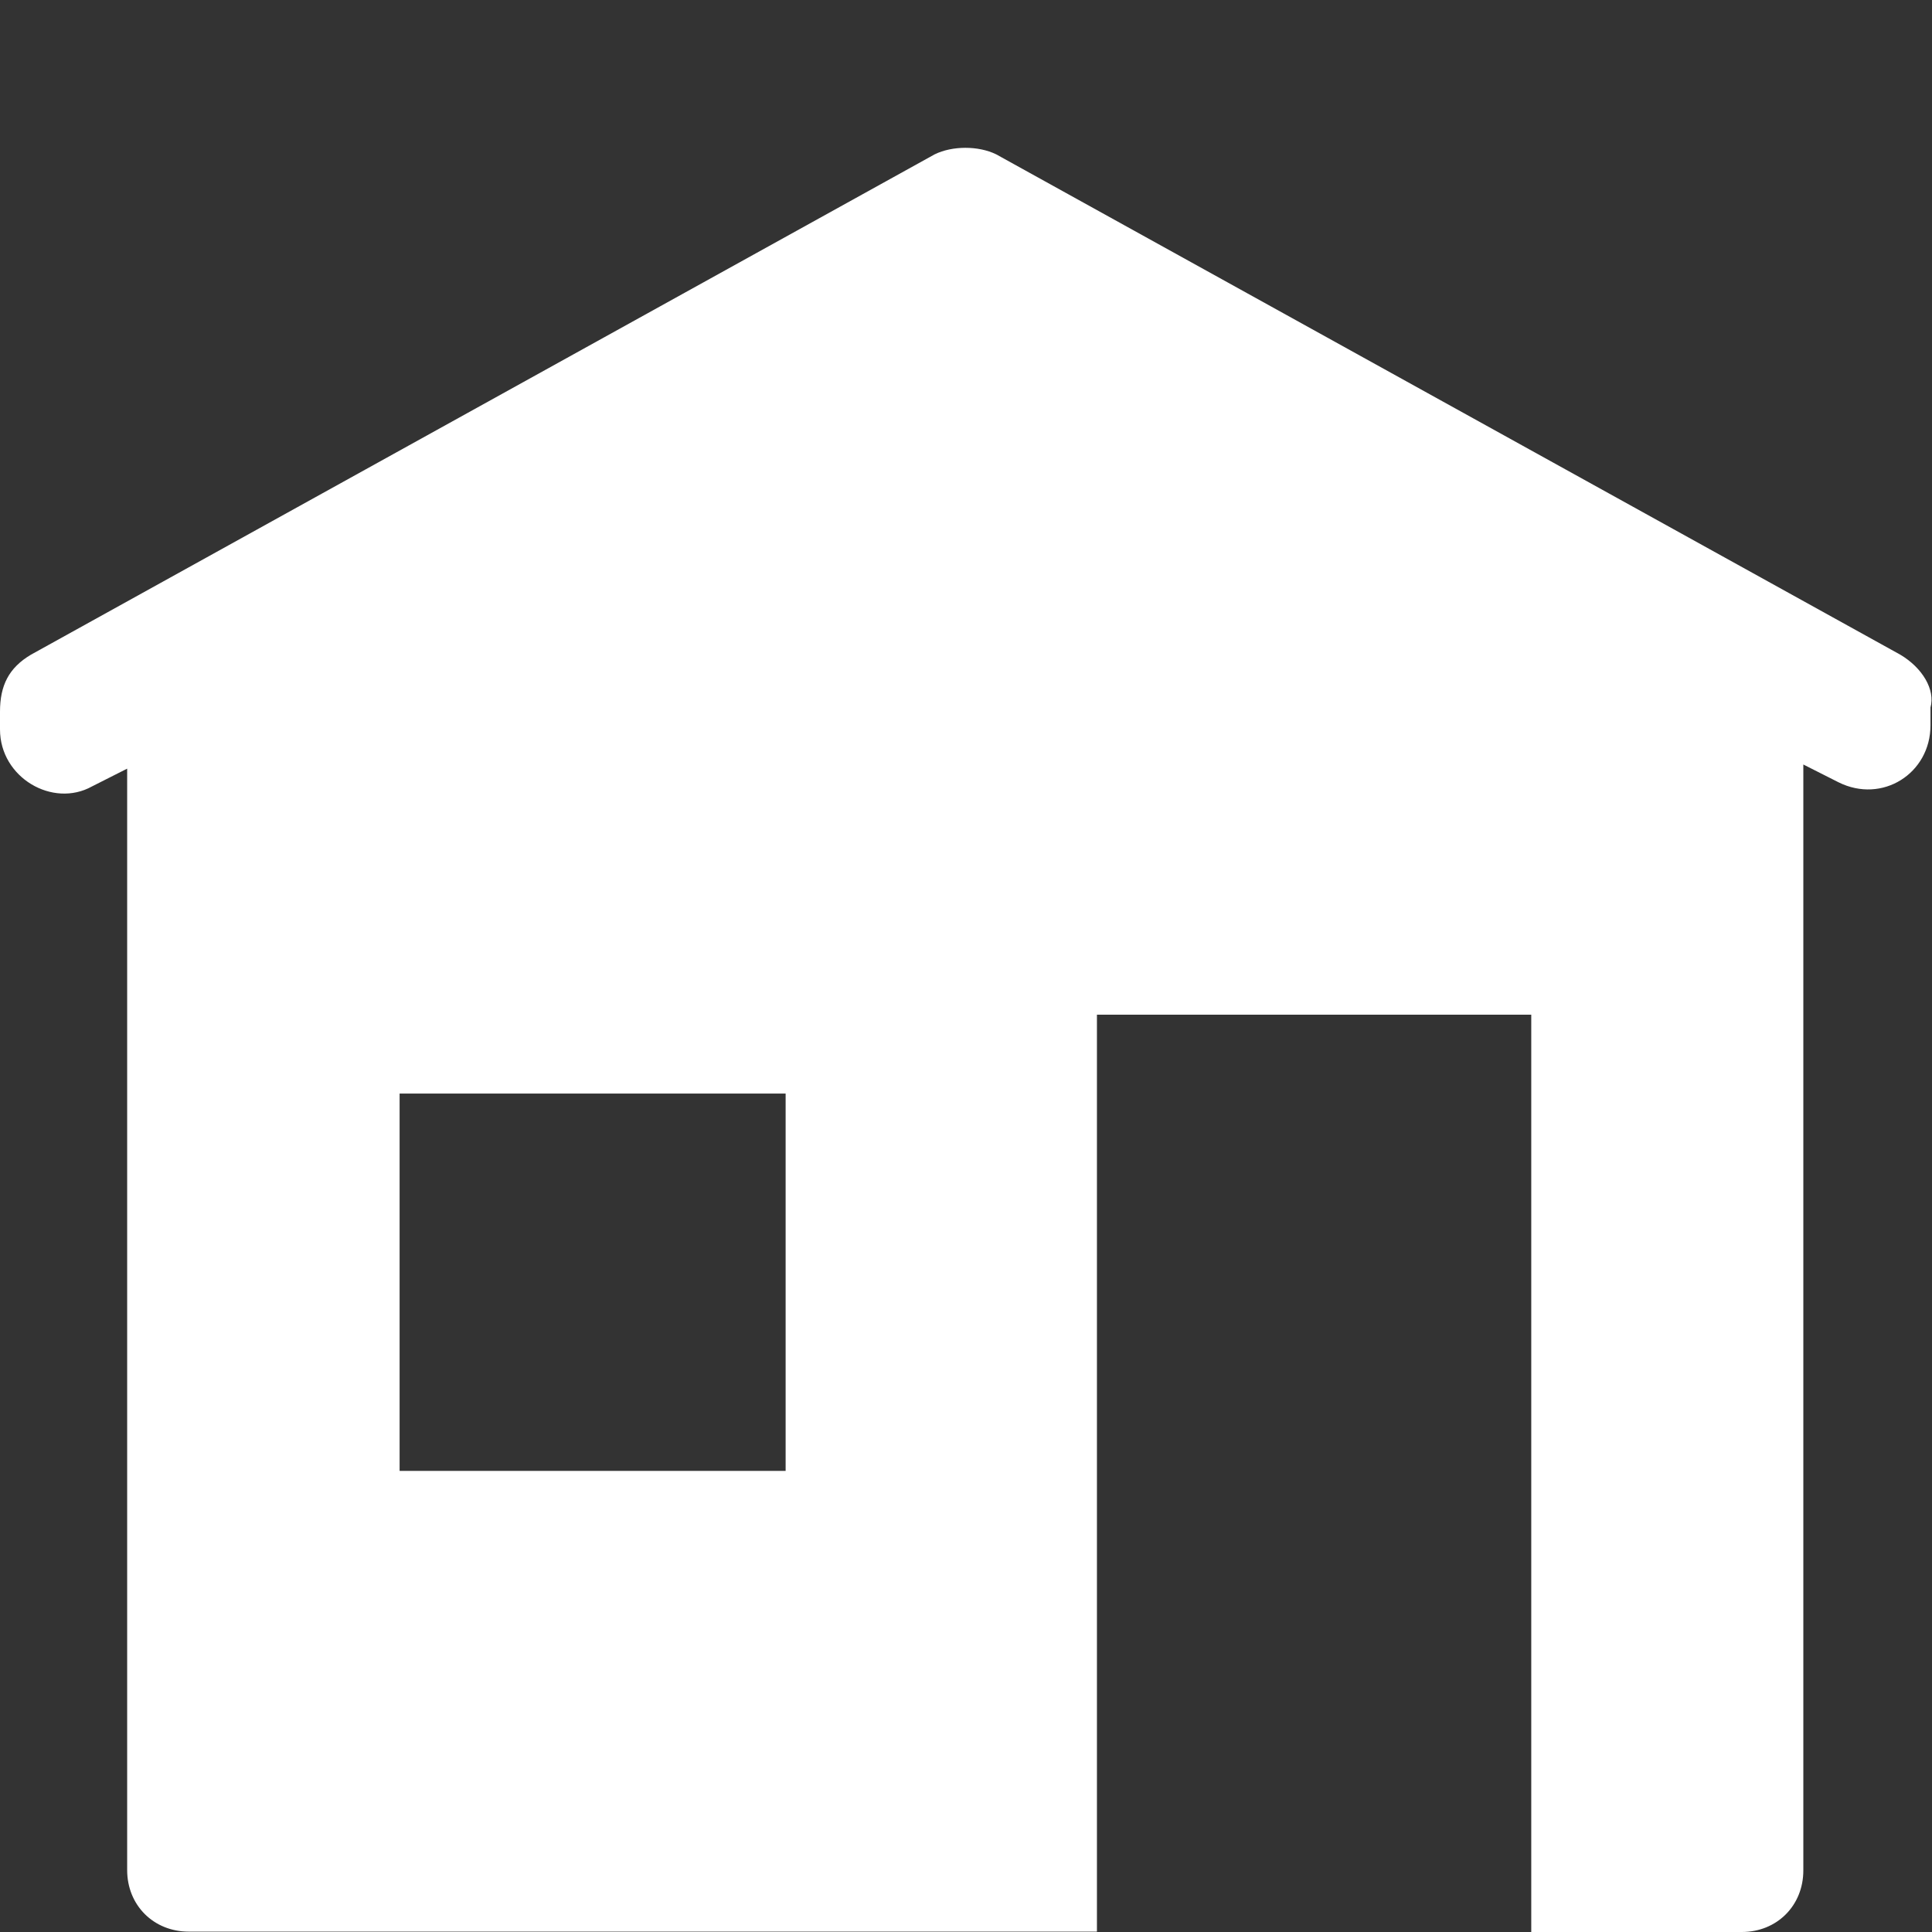 <?xml version="1.0" encoding="UTF-8" standalone="no"?><svg aria-hidden="true" focusable="false" data-prefix="ds" data-icon="house" class="svg-inline--fa fa-house fa-w-16 fa-fw Filter_ItemIcon__1Ial8" role="img" xmlns="http://www.w3.org/2000/svg" viewBox="0 0 512 512">
      <rect x="0" y="0" width="512" height="512" fill="#333333" stroke="none"/>
      <path fill="#FFFFFF" d="M503.6,173.5L264,40.9c-4.7-2.3-11.6-2.3-16.3,0L8.2,173.5C2.3,177,0,181.7,0,188.6v4.7c0,12.8,14,20.9,24.4,15.1l9.3-4.7  v291.9c0,9.3,7,16.3,16.3,16.3h2.3l0,0h238.4V268.9h115.1V512h53.5l0,0h2.3c9.3,0,16.3-7,16.3-16.3V202.6l9.3,4.7  c11.6,5.8,24.4-2.3,24.4-15.1v-4.7C512.9,182.8,509.5,177,503.6,173.5z M208.2,289.8v100H105.9v-100H208.2z"></path>
   </svg>